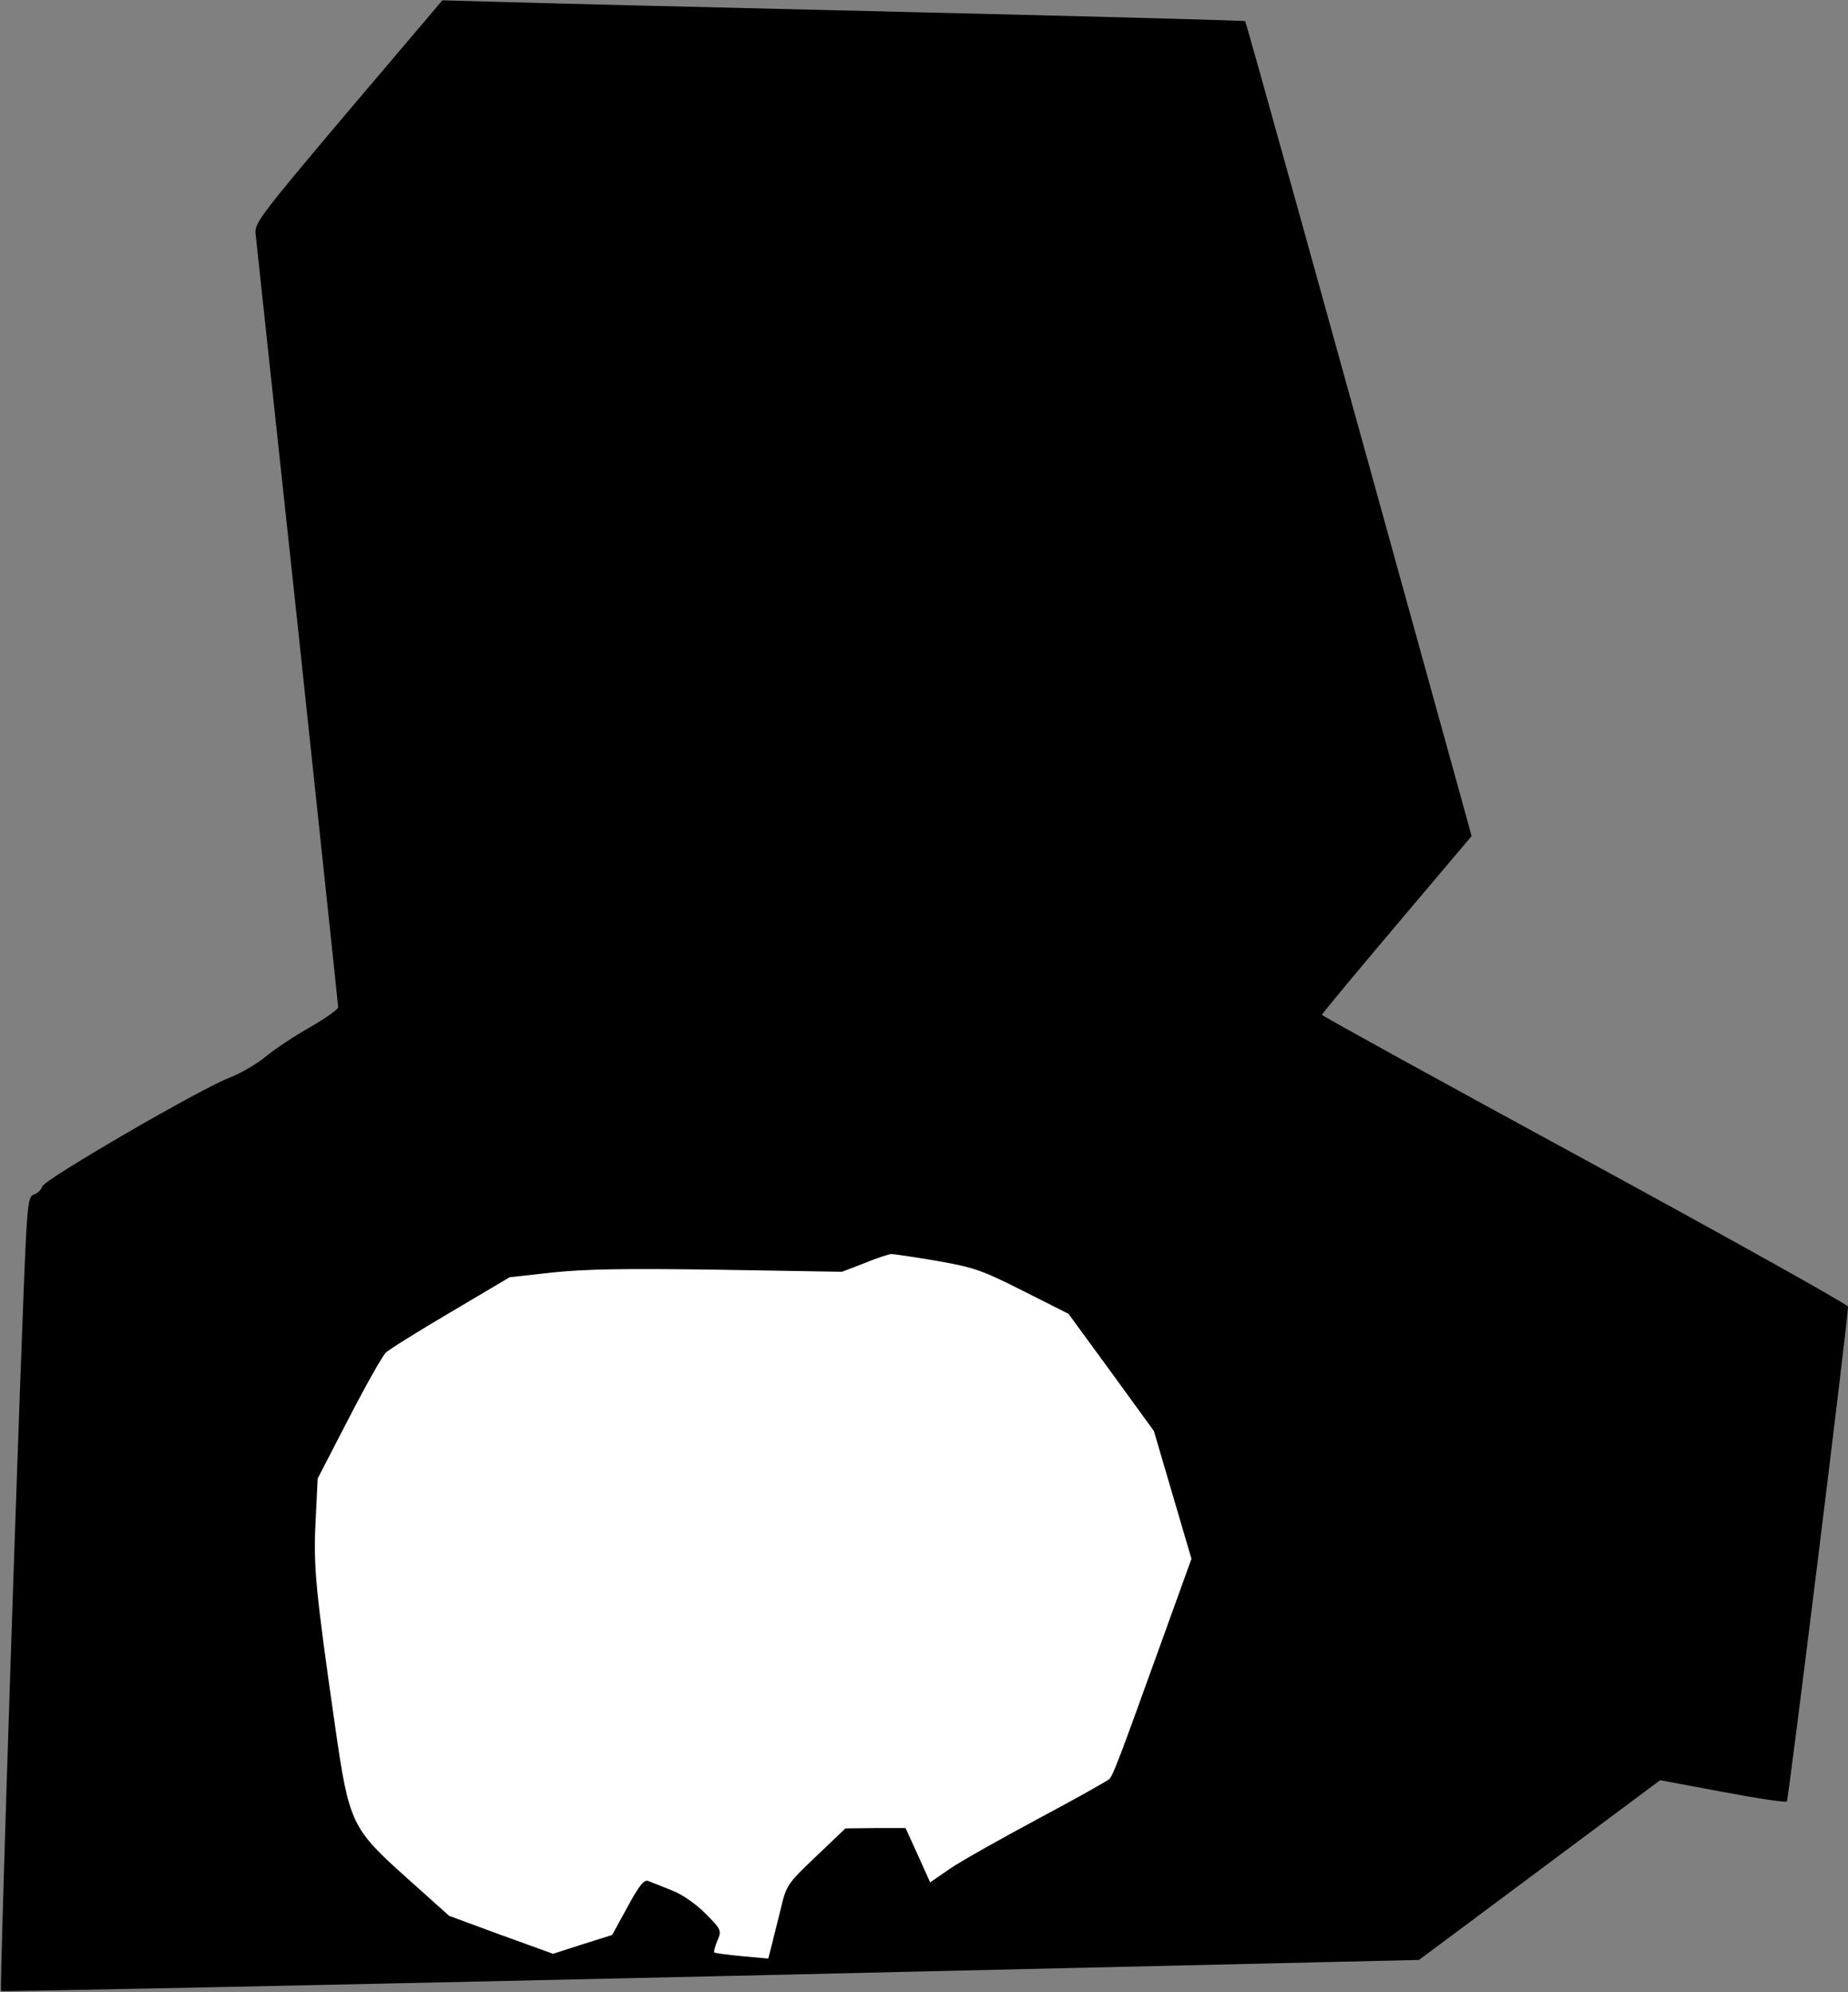 <?xml version="1.0" standalone="no"?>
<!DOCTYPE svg PUBLIC "-//W3C//DTD SVG 20010904//EN"
 "http://www.w3.org/TR/2001/REC-SVG-20010904/DTD/svg10.dtd">
<svg version="1.0" xmlns="http://www.w3.org/2000/svg"
 width="541pt" height="583pt" viewBox="0 0 541 583"
 preserveAspectRatio="xMidYMid meet">
<rect x="0" y="0" width="541" height="583" fill="#808080" stroke="none"/>
<g transform="translate(0,583) scale(0.1,-0.1)"
fill="#000000" stroke="none">
<path fill="#000000" stroke="none" d="M1020 5505 c-251 -297 -275 -328 -272
-357 2 -18 57 -533 123 -1144 65 -612 119 -1116 119 -1122 0 -6 -37 -32 -82
-58 -46 -26 -105 -65 -131 -87 -27 -22 -74 -49 -105 -61 -81 -30 -541 -297
-548 -318 -3 -9 -13 -20 -23 -23 -16 -5 -19 -21 -25 -128 -14 -266 -78 -2199
-73 -2204 3 -2 938 17 2078 43 l2073 48 353 263 353 263 182 -34 c101 -19 186
-32 189 -28 5 6 180 1419 179 1448 0 6 -346 199 -770 430 -423 230 -770 421
-770 424 0 3 99 122 219 264 l219 259 -18 66 c-426 1540 -642 2317 -645 2319
-2 2 -450 14 -997 27 -546 13 -1074 26 -1173 29 l-180 5 -275 -324z"/>
<path fill="#ffffff" stroke="none" d="M2742 2140 c109 -19 132 -27 253 -88
l133 -67 125 -171 125 -172 55 -187 55 -187 -78 -216 c-137 -380 -151 -417
-163 -429 -7 -6 -101 -59 -210 -117 -108 -58 -224 -123 -256 -145 l-58 -40
-36 80 -36 79 -88 0 -88 -1 -86 -82 c-83 -79 -87 -84 -103 -152 -9 -38 -22
-87 -27 -109 l-10 -38 -77 7 c-42 4 -79 9 -81 11 -2 2 2 17 9 34 13 30 12 33
-35 80 -29 29 -68 56 -99 68 -28 11 -58 23 -68 27 -12 5 -26 -11 -61 -76 l-45
-82 -86 -27 -87 -28 -152 55 -152 56 -124 111 c-162 145 -169 159 -210 444
-57 397 -64 469 -57 601 l6 124 91 176 c50 97 99 183 108 192 9 9 94 62 189
118 l174 103 126 14 c96 10 212 12 487 8 l360 -6 65 25 c36 15 71 26 79 27 8
0 68 -9 133 -20z"/>
</g>
</svg>
